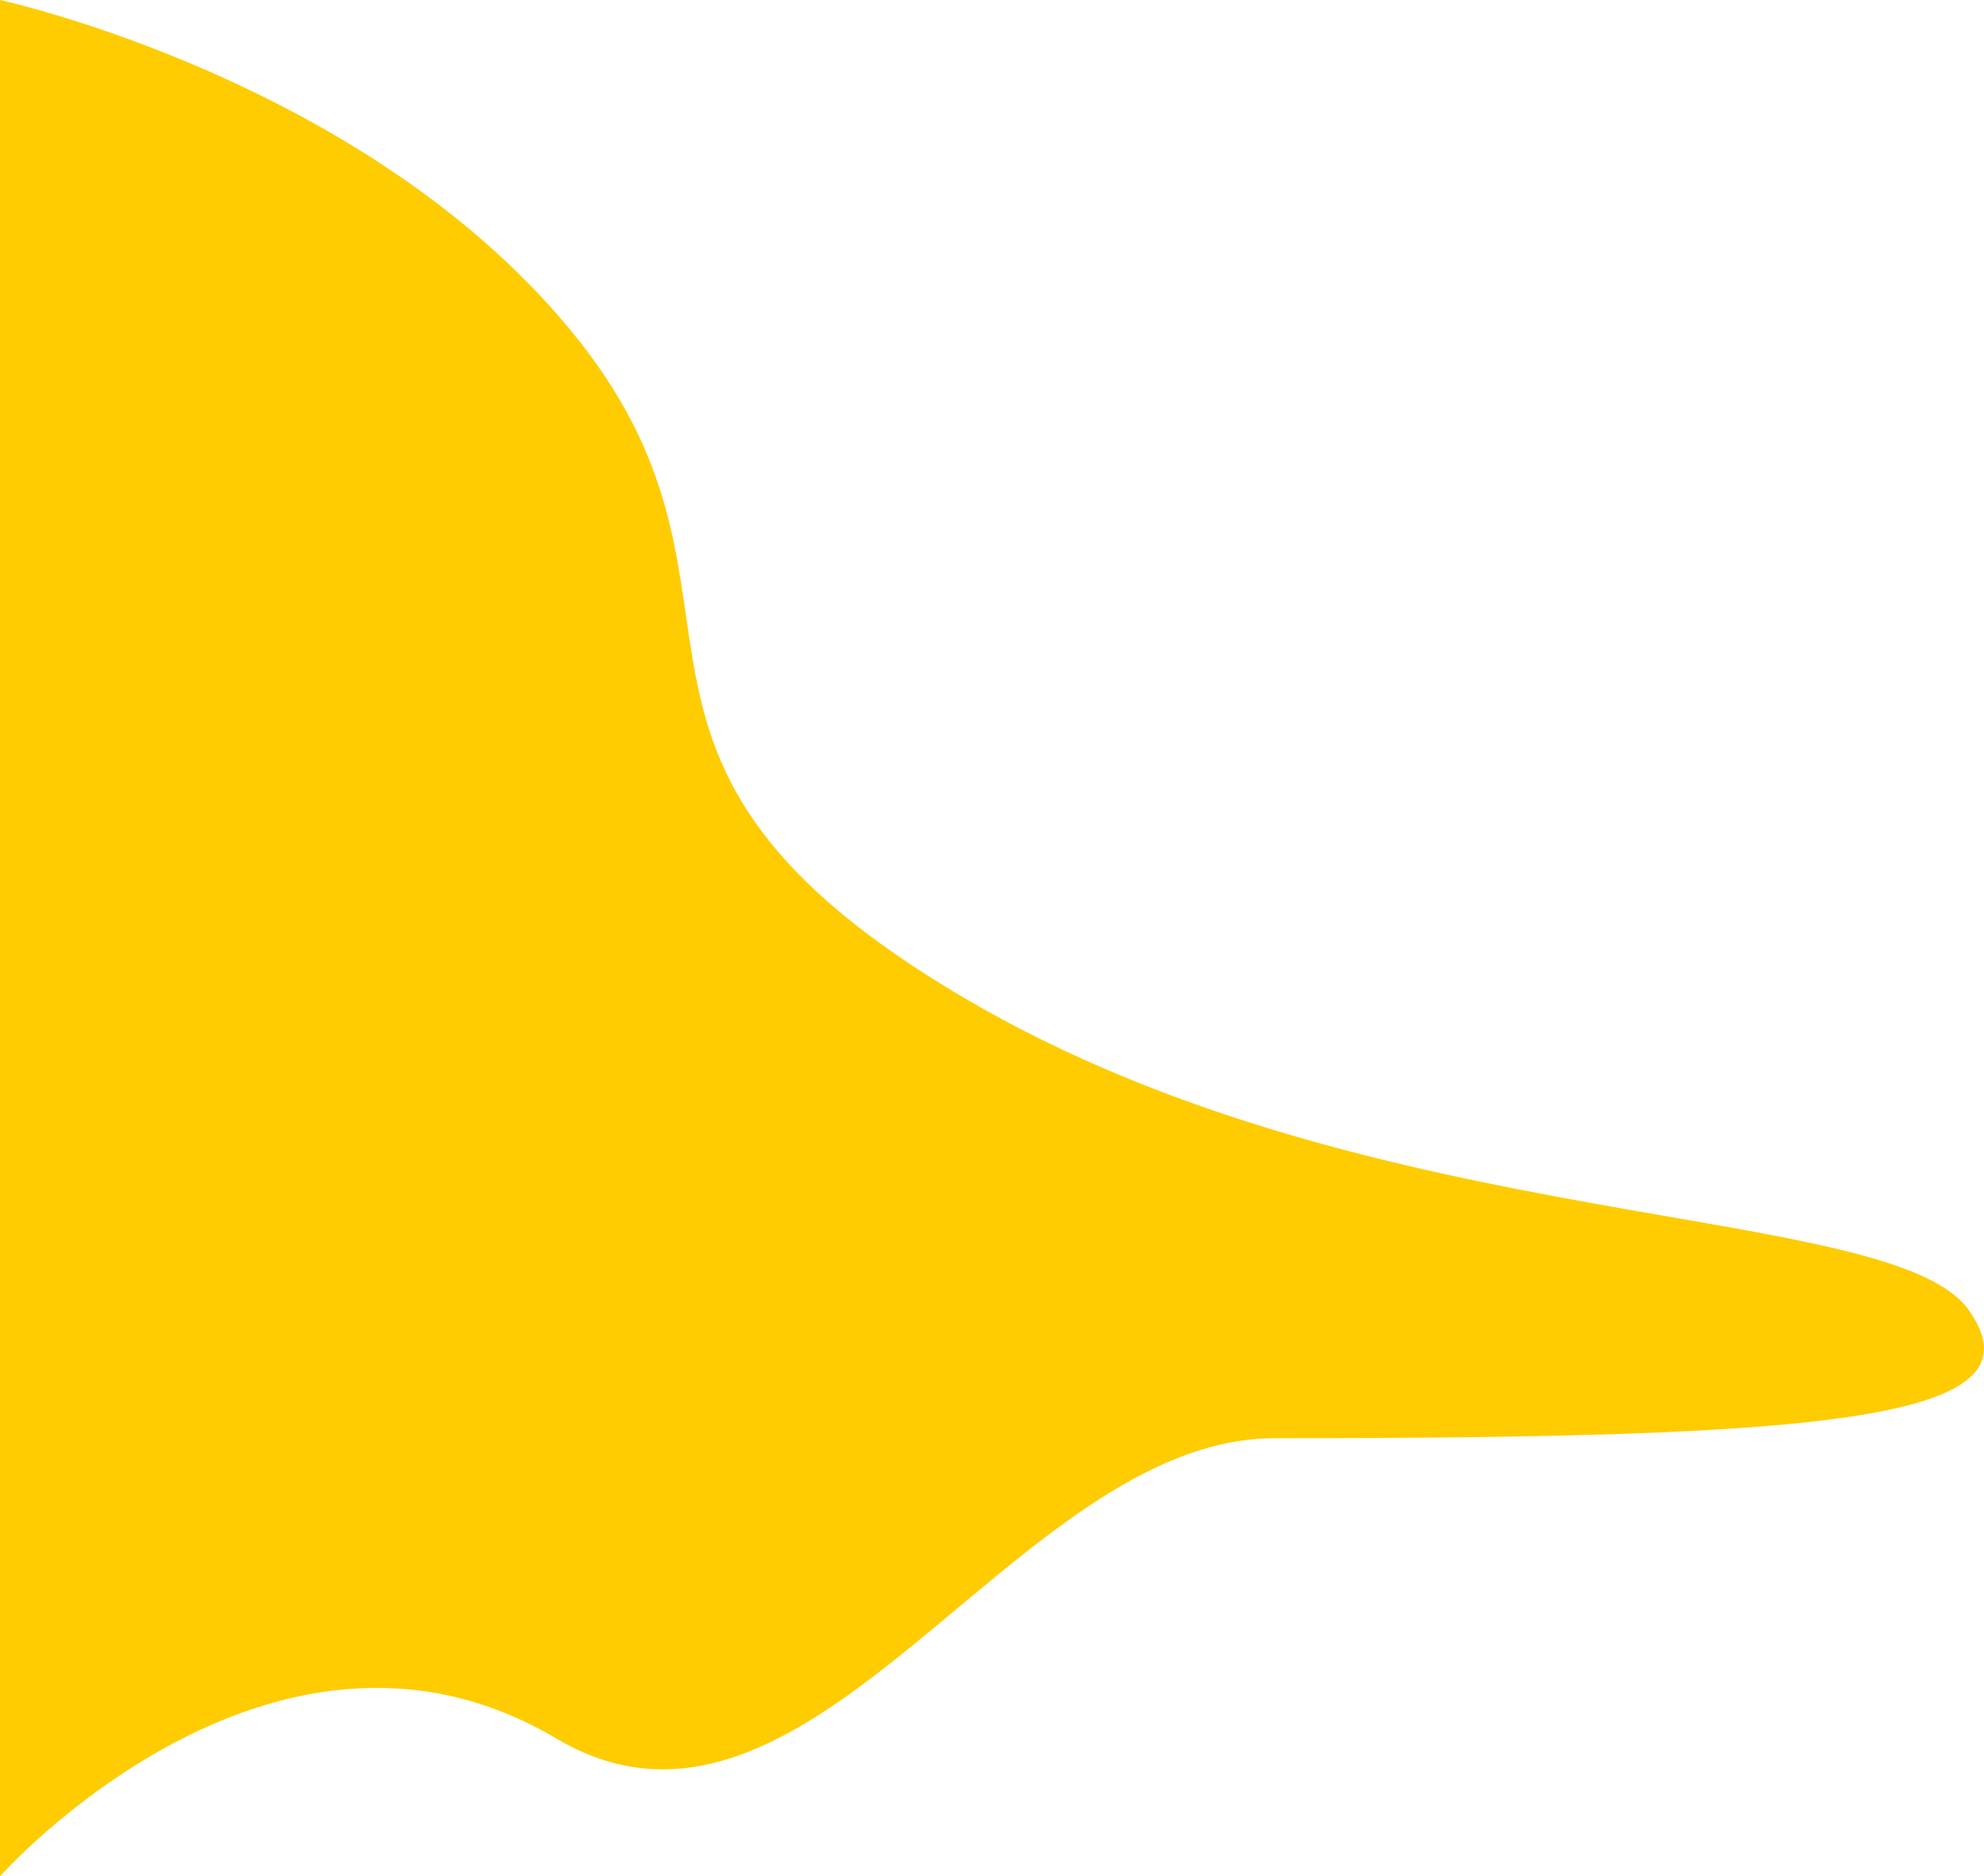 <svg xmlns="http://www.w3.org/2000/svg" viewBox="0 0 1221.428 1155.151">
  <defs>
    <style>
      .cls-1 {
        fill: #fecc00;
      }
    </style>
  </defs>
  <path id="Path_59" data-name="Path 59" class="cls-1" d="M0,1360s229.72,49.73,356.235,209.456-13.388,257.5,237.7,405.133,570.455,124.361,618.182,192.077-87.122,78.788-427.273,78.788c-160.551,0-285.729,277.781-442.424,184.849C167.535,2326.581,0,2515.151,0,2515.151Z" transform="translate(0 -1360)"/>
</svg>
